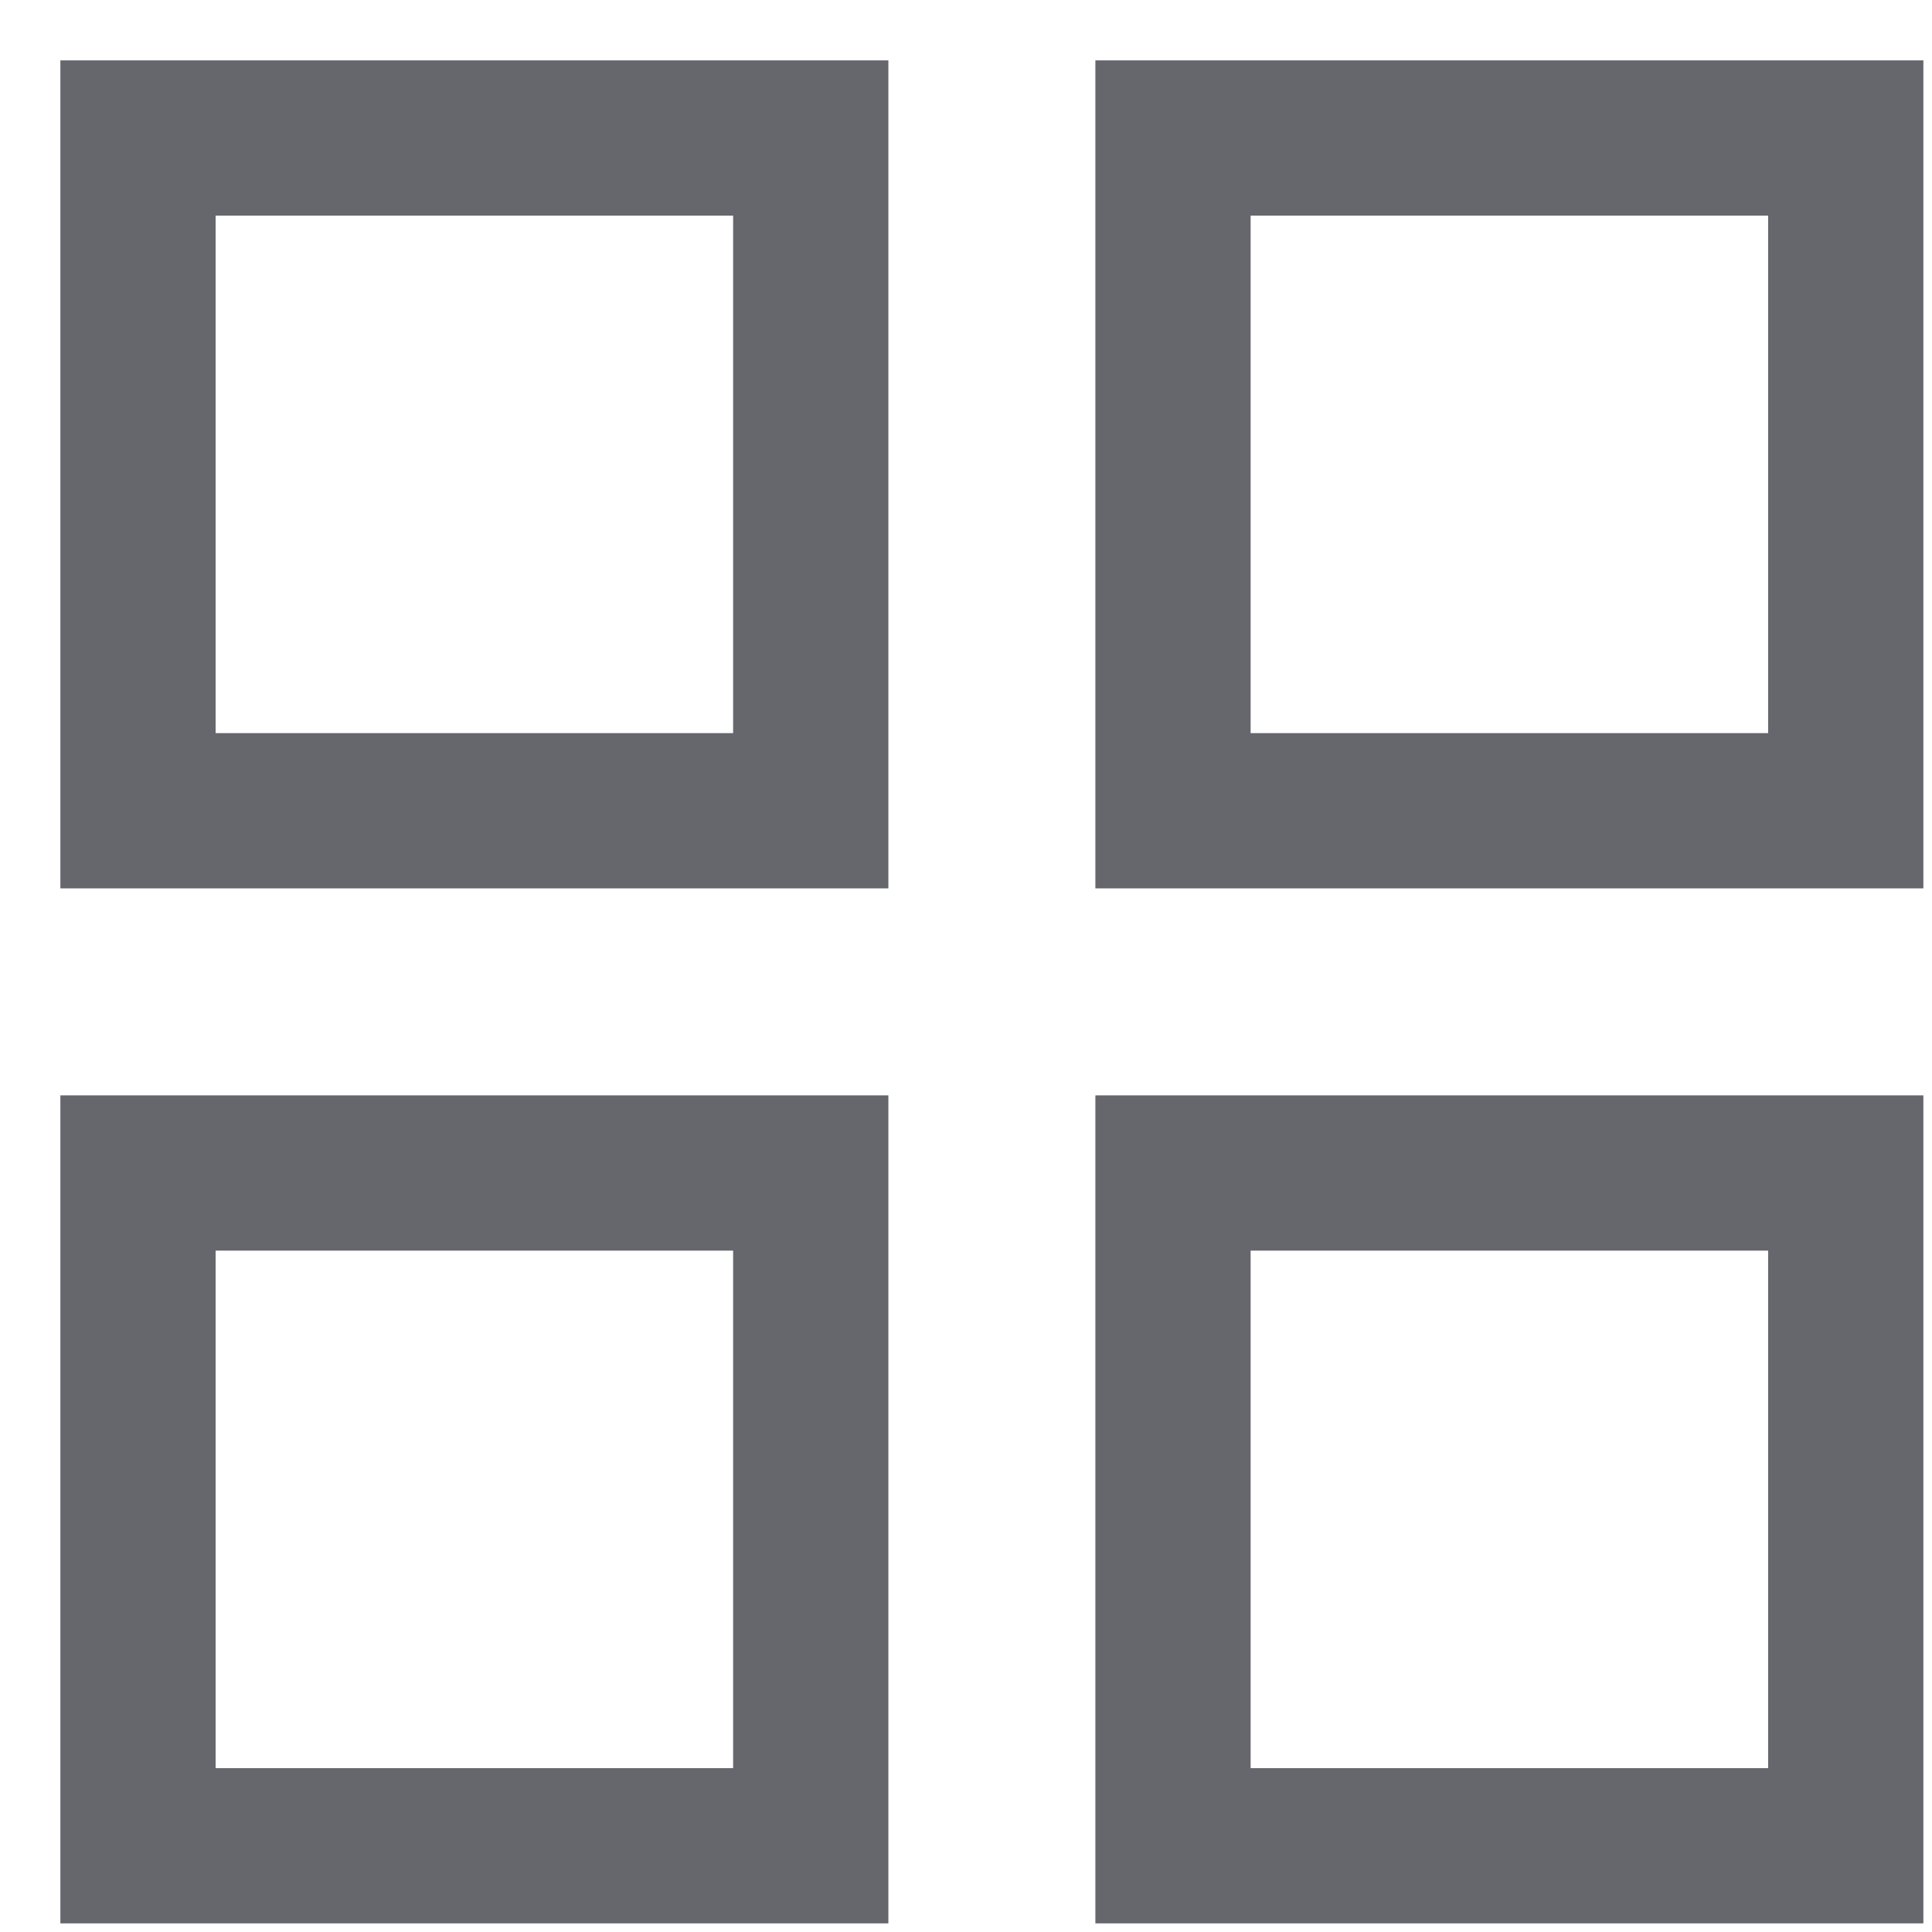 <svg width="28" height="28" viewBox="0 0 28 28" fill="none" xmlns="http://www.w3.org/2000/svg">
<path d="M11.75 2H2V11.75H11.75V2Z" stroke="#65676D" stroke-width="2.25" stroke-miterlimit="10"/>
<path d="M26.75 2H17V11.75H26.75V2Z" stroke="#65676D" stroke-width="2.25" stroke-miterlimit="10"/>
<path d="M11.75 17H2V26.75H11.75V17Z" stroke="#65676D" stroke-width="2.25" stroke-miterlimit="10"/>
<path d="M26.75 17H17V26.75H26.75V17Z" stroke="#65676D" stroke-width="2.25" stroke-miterlimit="10"/>
</svg>
